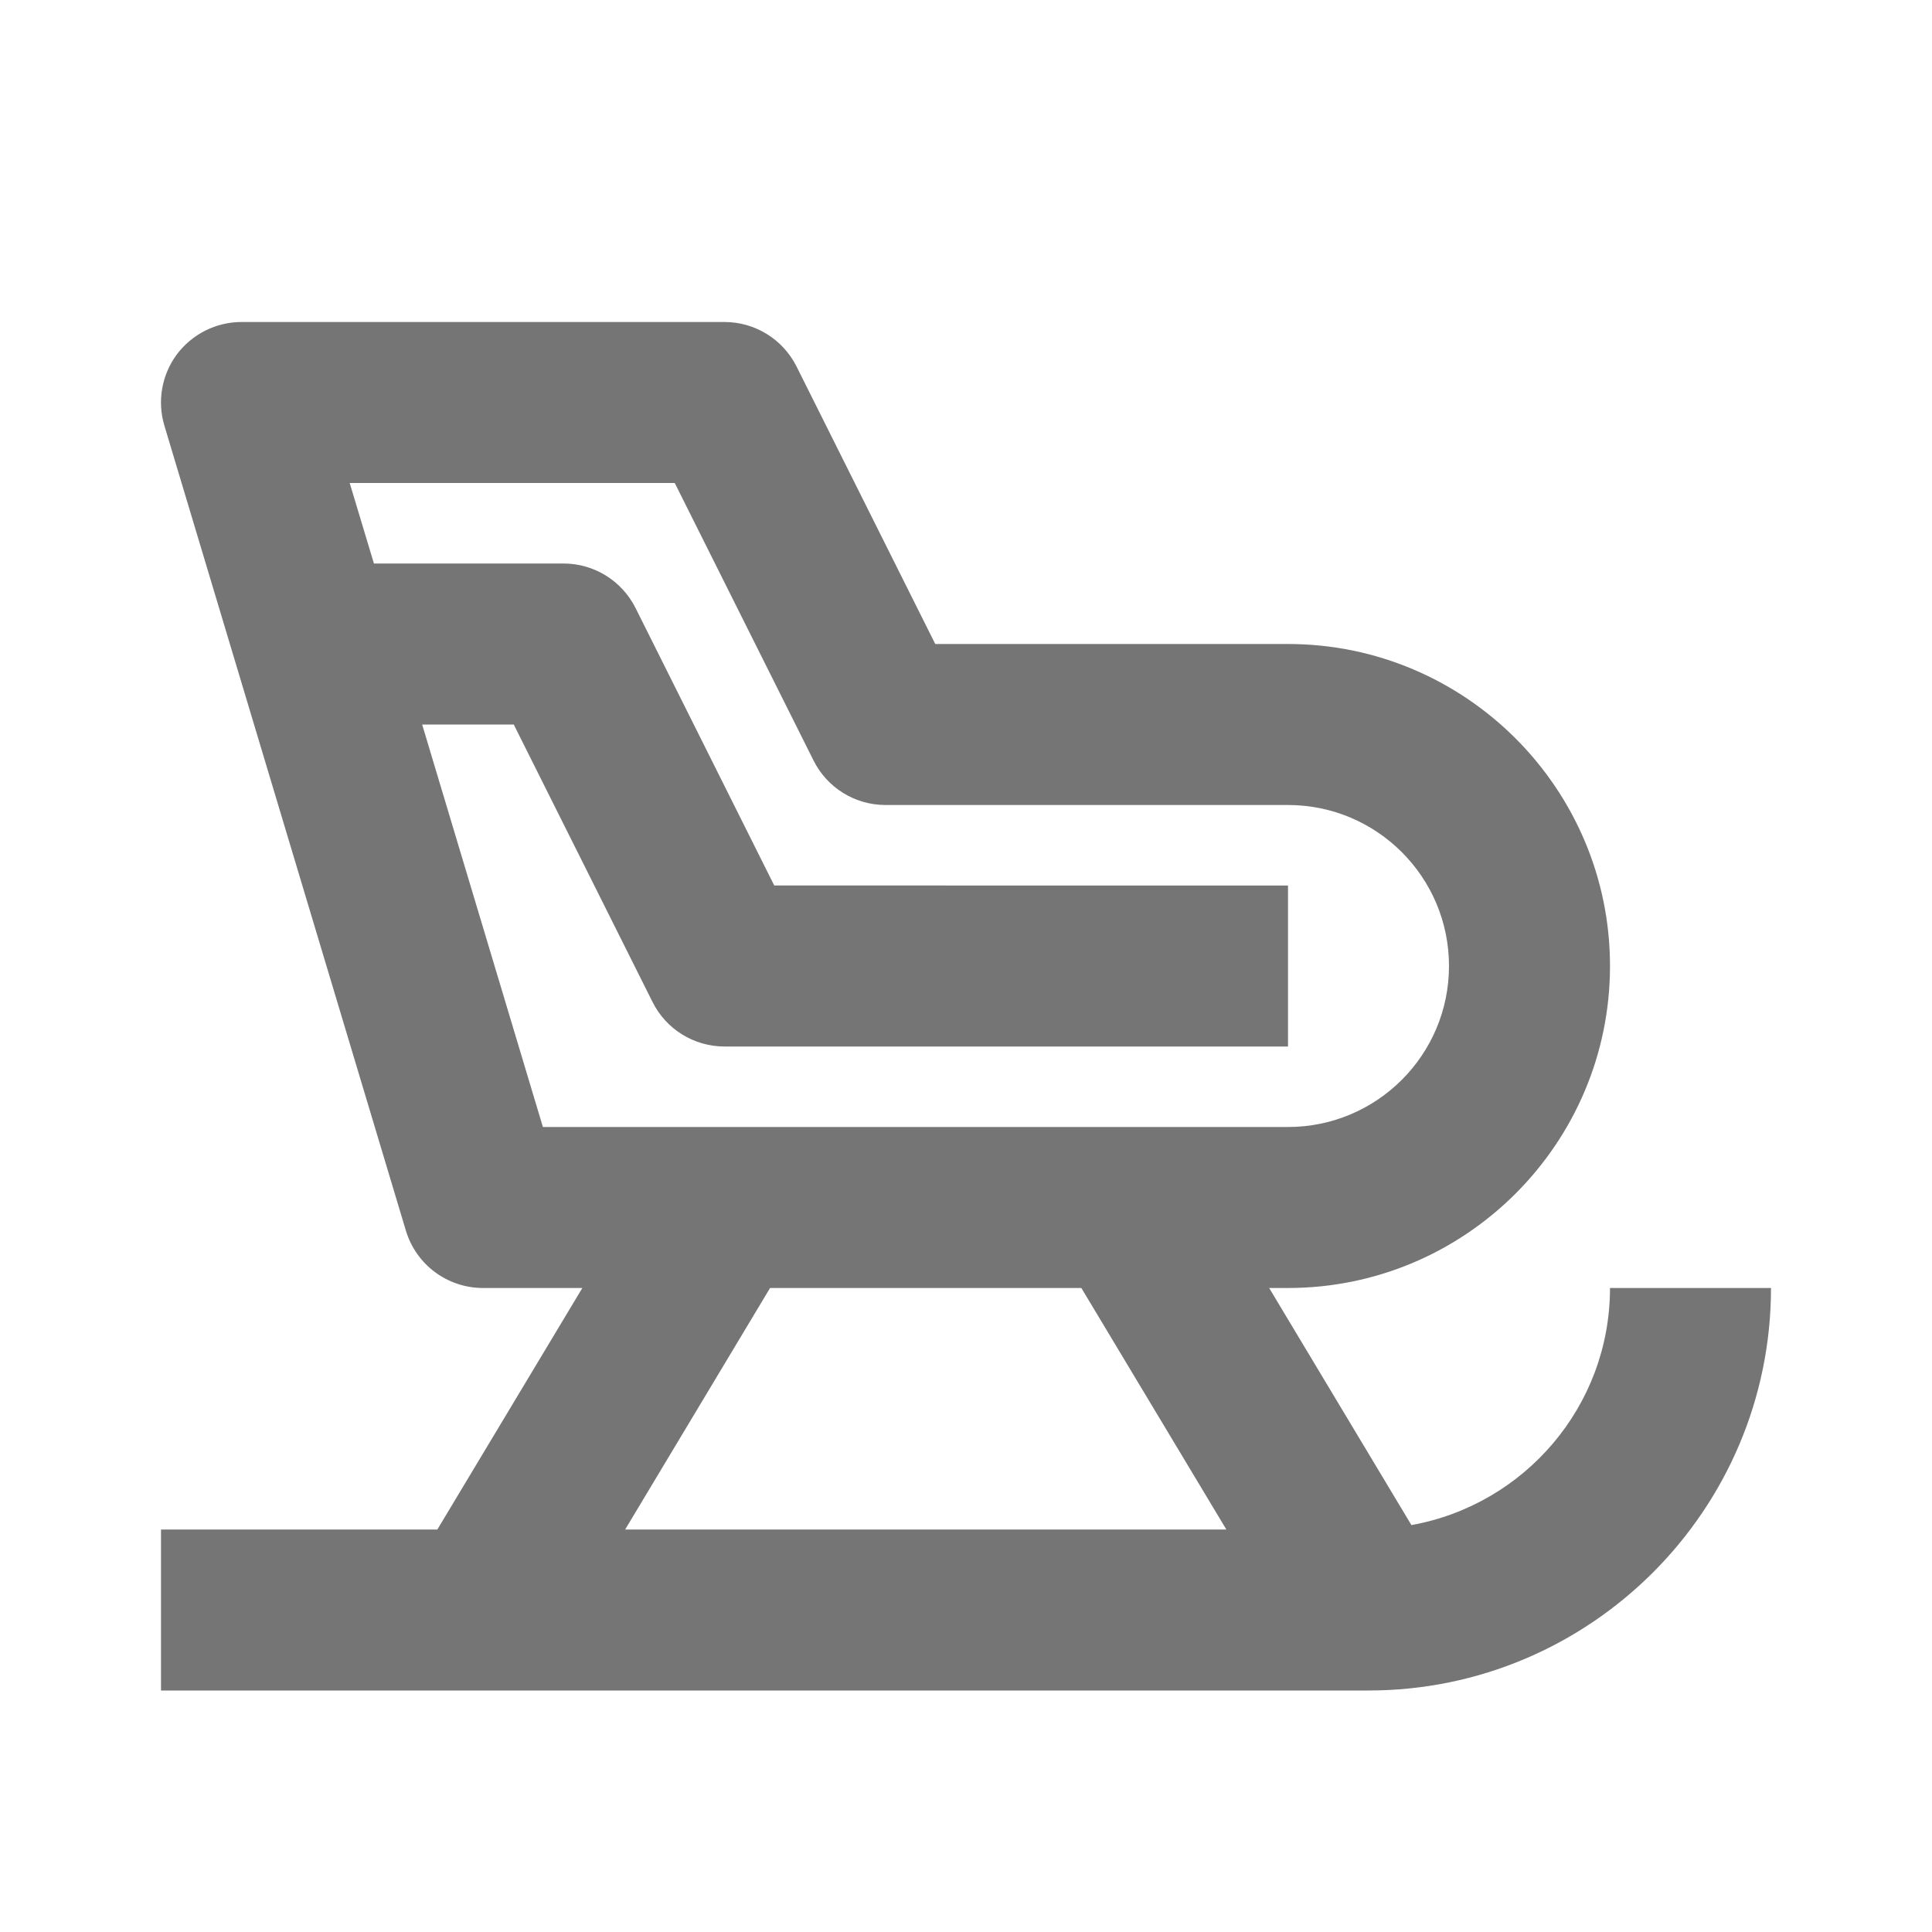 <?xml version="1.0" encoding="iso-8859-1"?>
<!-- Generator: Adobe Illustrator 16.0.0, SVG Export Plug-In . SVG Version: 6.00 Build 0)  -->
<!DOCTYPE svg PUBLIC "-//W3C//DTD SVG 1.1//EN" "http://www.w3.org/Graphics/SVG/1.1/DTD/svg11.dtd">
<svg version="1.1" xmlns="http://www.w3.org/2000/svg" xmlns:xlink="http://www.w3.org/1999/xlink" x="0px" y="0px" width="24px"
	 height="24px" viewBox="0 0 24 24" style="enable-background:new 0 0 24 24;" xml:space="preserve">
<g id="Frame_-_24px">
	<rect style="fill:none;" width="24" height="24"/>
</g>
<g id="Line_Icons">
	<path style="fill:#757575;" d="M20,16c0,1.472-1.066,2.694-2.467,2.945L15.766,16H16c2.205,0,4-1.794,4-4c0-2.205-1.795-4-4-4
		h-4.382L9.895,4.553C9.725,4.214,9.379,4,9,4H3C2.684,4,2.387,4.15,2.197,4.402C2.009,4.656,1.951,4.984,2.042,5.287l3,10
		C5.169,15.711,5.559,16,6,16h1.234l-1.801,3H2v2h15c2.757,0,5-2.243,5-5H20z M5.244,9h1.138l1.724,3.447
		C8.275,12.786,8.621,13,9,13h7v-2H9.618L7.895,7.553C7.725,7.214,7.379,7,7,7H4.645L4.344,6h4.038l1.724,3.447
		C10.275,9.786,10.621,10,11,10h5c1.104,0,2,0.896,2,2s-0.896,2-2,2H6.744L5.244,9z M9.566,16h3.867l1.801,3H7.766L9.566,16z"/>
</g>
</svg>
